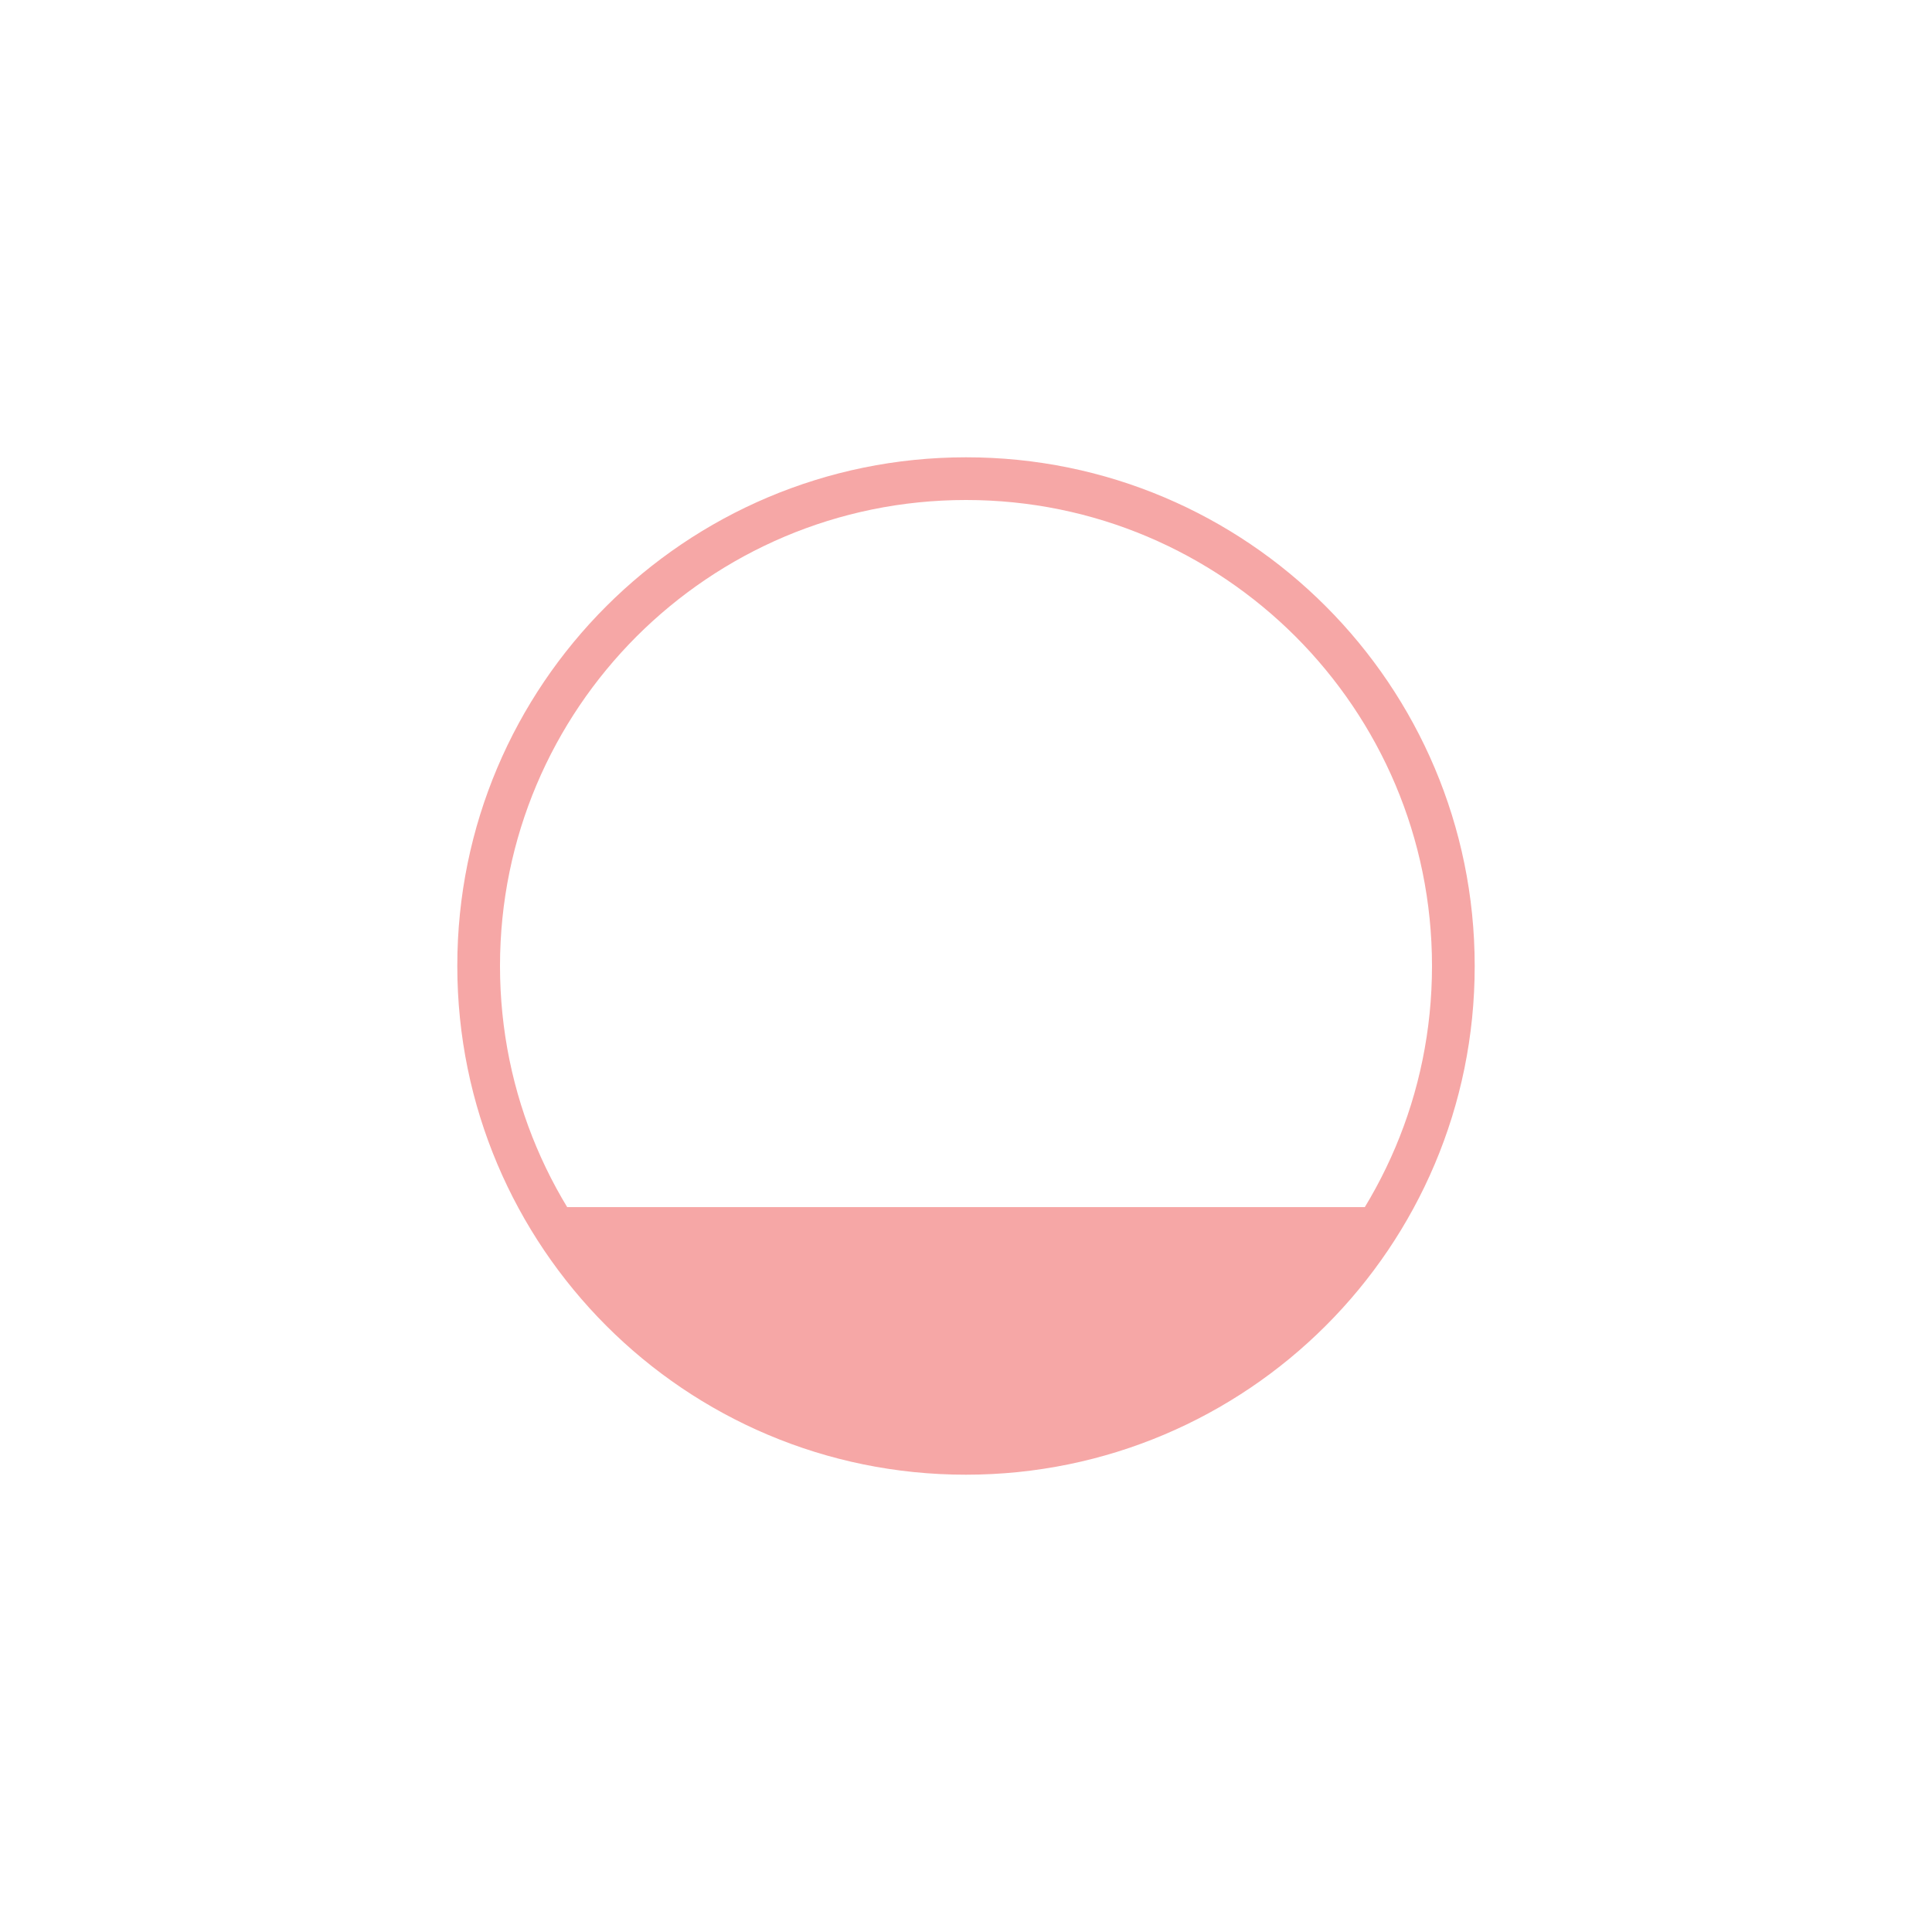 <?xml version="1.0" encoding="utf-8"?>
<!-- Generator: Adobe Illustrator 26.0.1, SVG Export Plug-In . SVG Version: 6.00 Build 0)  -->
<svg version="1.1" id="Layer_1" xmlns="http://www.w3.org/2000/svg" xmlns:xlink="http://www.w3.org/1999/xlink" x="0px" y="0px"
	 viewBox="0 0 2000 2000" style="enable-background:new 0 0 2000 2000;" xml:space="preserve">
<style type="text/css">
	.st0{fill:#88C5DD;}
	.st1{fill:#F6A7A6;}
</style>
<g>
	<path class="st1" d="M1372.4,627.6c-95.2-95.3-227-154.3-372.4-154.2c-145.4,0-277.1,59-372.4,154.2
		c-95.3,95.2-154.3,227-154.2,372.4c0,145.3,59,277.1,154.2,372.4c95.2,95.3,227,154.3,372.4,154.2c145.3,0,277.1-59,372.4-154.2
		c95.3-95.2,154.3-227,154.2-372.4C1526.6,854.6,1467.6,722.9,1372.4,627.6z M1341.1,1341.1c-87.4,87.3-207.8,141.3-341.1,141.3
		c-133.3,0-253.7-54-341.1-141.3c-87.3-87.4-141.3-207.8-141.3-341.1c0-133.3,54-253.7,141.3-341.1
		c87.4-87.3,207.8-141.3,341.1-141.3c133.3,0,253.7,54,341.1,141.3c87.3,87.4,141.3,207.8,141.3,341.1
		C1482.4,1133.3,1428.4,1253.7,1341.1,1341.1z"/>
	<polygon class="st1" points="580.8,1249.6 1427.4,1249.6 1385.9,1316 1276.2,1416 1164.1,1474.9 1032.6,1495.9 906.7,1492.7 
		786.5,1448.3 687.3,1383.8 621.9,1320 580.8,1269.2 	"/>
</g>
</svg>
